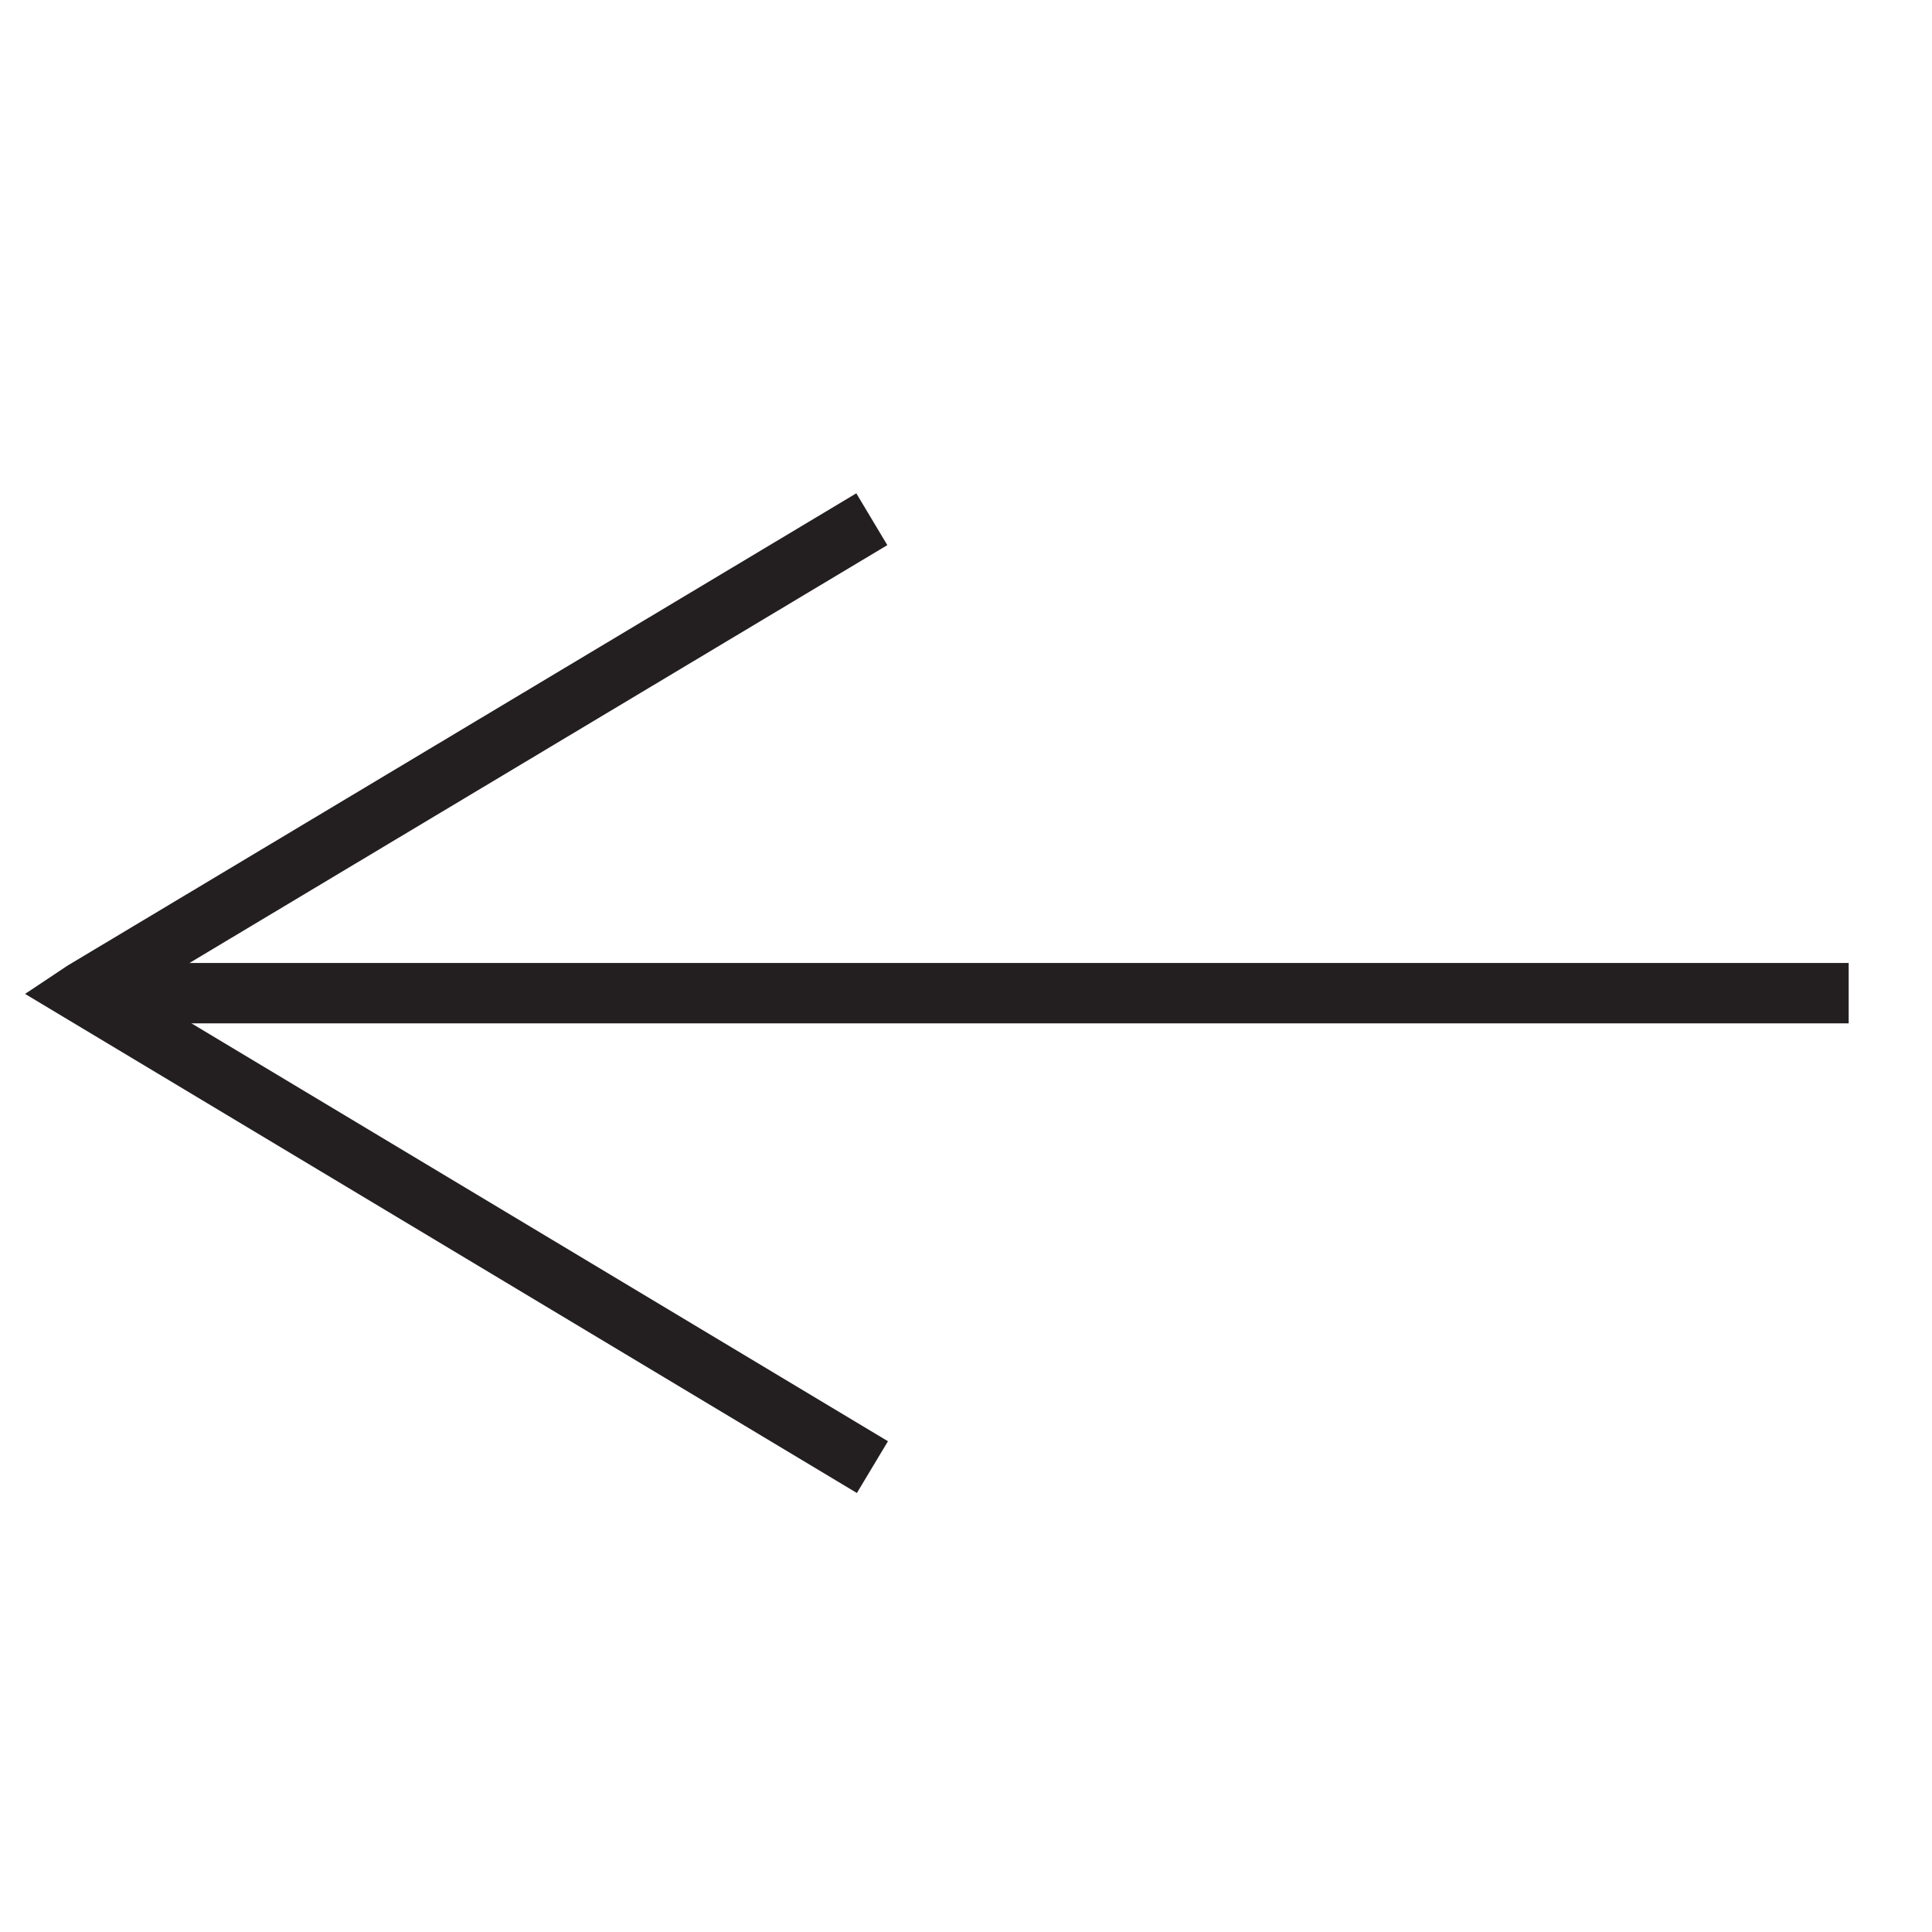 <svg xmlns="http://www.w3.org/2000/svg" width="32" height="32" viewBox="0 0 32 32">
  <defs>
    <style>
      .a {
        fill: none;
        stroke: #231f20;
        stroke-miterlimit: 10;
        stroke-width: 1px;
      }
    </style>
  </defs>
  <polyline class="a" points="14.45 24.3 1.35 16.44 1.38 16.42 14.44 8.6"/>
  <line class="a" x1="1.41" y1="16.45" x2="30.62" y2="16.45"/>
</svg>
